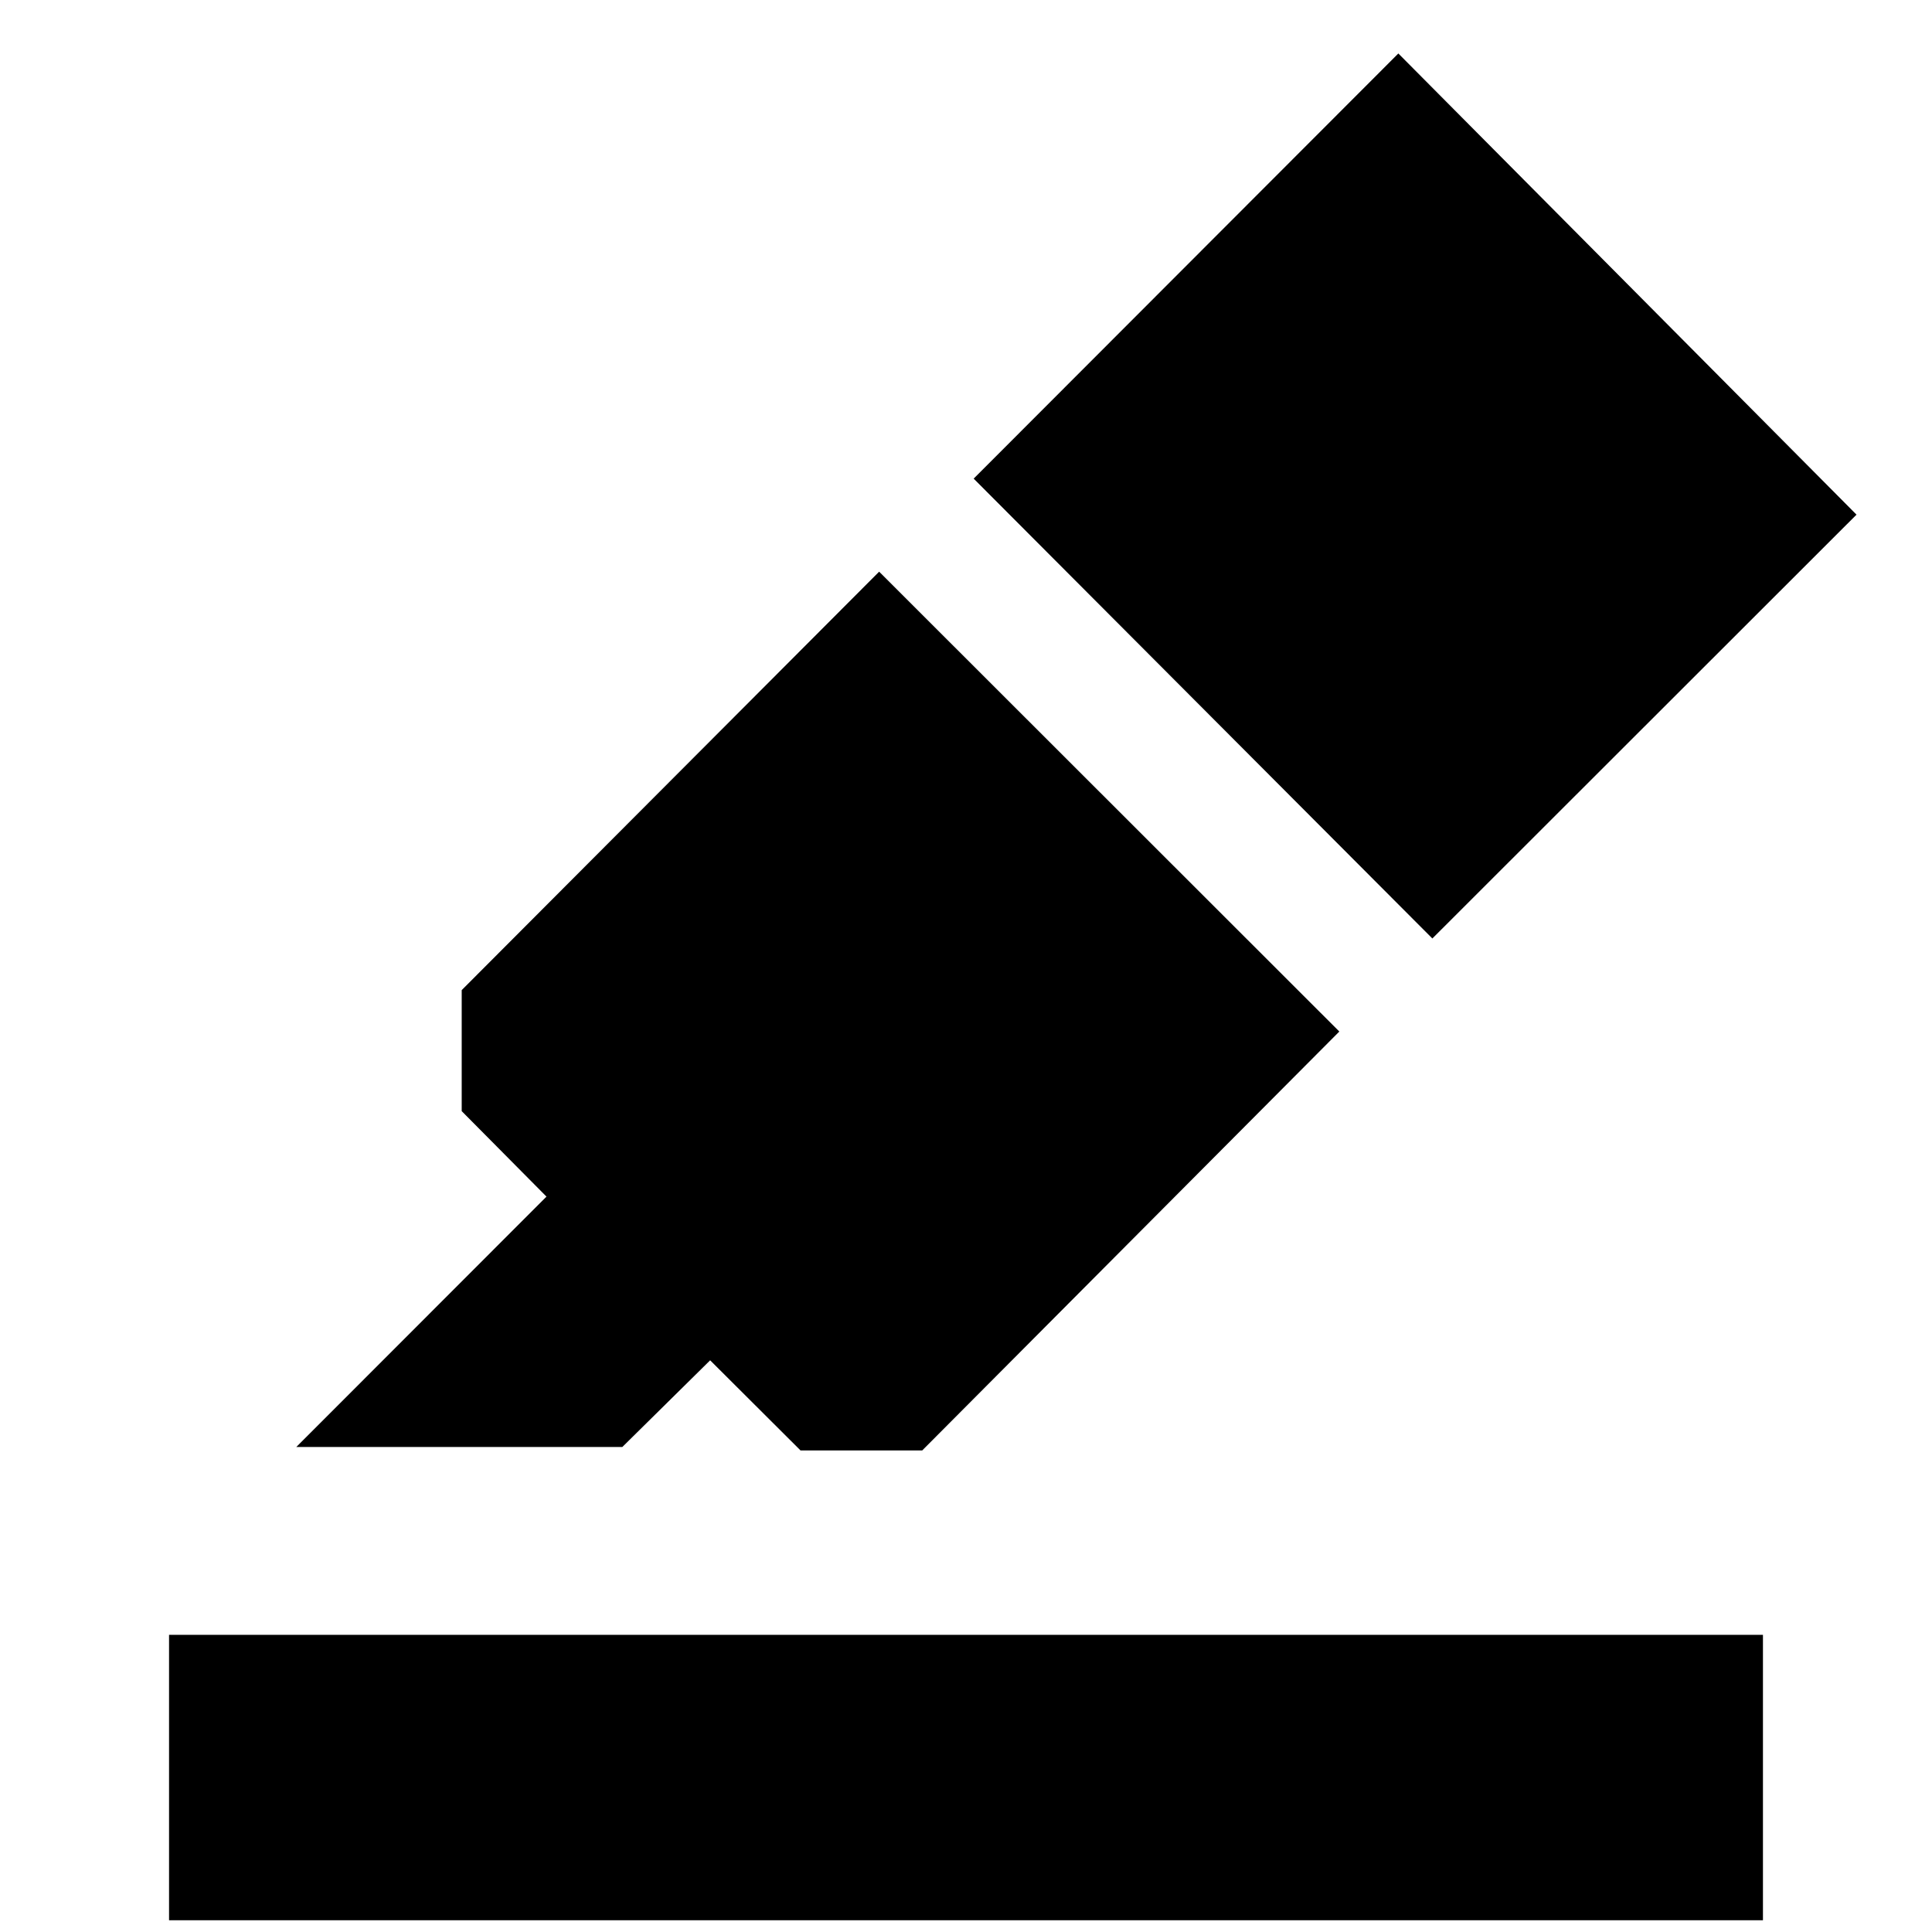 <svg xmlns="http://www.w3.org/2000/svg" height="40" viewBox="0 -960 960 960" width="40"><path d="M84-5.83v-141.84h792V-5.83H84Zm63.24-235.18 124.3-124.4-42.12-42.47v-60.14l207.42-207.92 228.66 228.5-207.25 208.15h-60.47l-44.91-44.78-43.63 43.06h-162Zm336.57-481.16 211.02-211.26 227.66 229.16-210.76 210.6-227.92-228.5Z"/></svg>